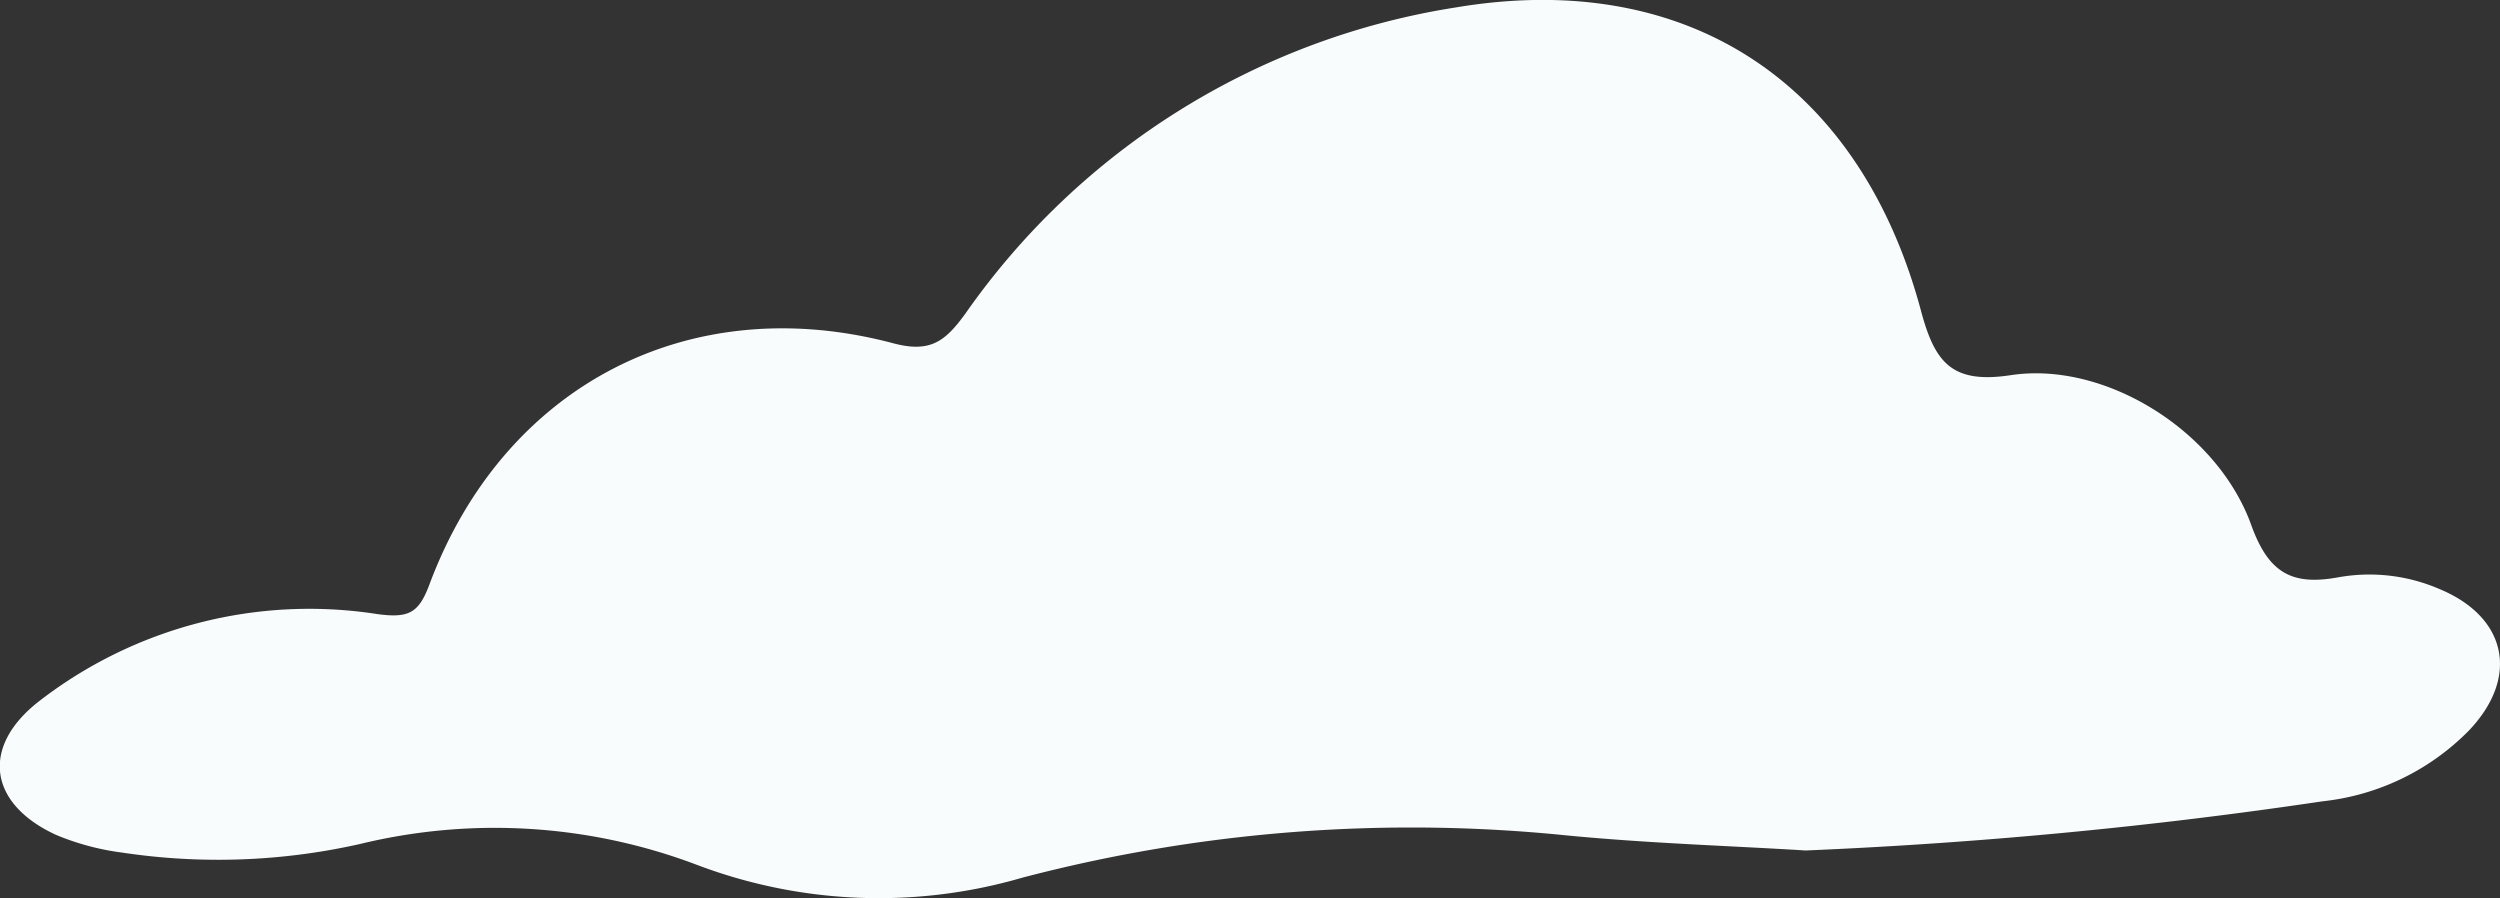 <svg xmlns="http://www.w3.org/2000/svg" viewBox="0 0 99.15 35.62"><rect x="0" y="0" width="99.15" height="35.62" fill="#333333" stroke="none"/><defs><style>.cls-1{fill:#f9fcfc;}</style></defs><g id="Capa_2" data-name="Capa 2"><g id="Diseño"><path class="cls-1" d="M71.61,33.73c-2.87-.18-6.2-.28-9.5-.6a60.78,60.78,0,0,0-21.57,1.68,20.35,20.35,0,0,1-12.9-.51,22.63,22.63,0,0,0-13.35-.83,25.57,25.57,0,0,1-9.47.34,10.1,10.1,0,0,1-2.6-.7c-2.67-1.23-3-3.49-.67-5.3A17.51,17.51,0,0,1,15,24.36c1.24.16,1.62-.06,2.05-1.23C20,15.29,27.33,11.47,35.41,13.61c1.49.4,2.08-.07,2.89-1.19A29.24,29.24,0,0,1,57.77.29c9.16-1.53,16,3,18.42,12.05.55,2.05,1.23,2.89,3.55,2.54,3.74-.57,8.19,2.2,9.54,5.93.69,1.93,1.63,2.43,3.49,2.08a7,7,0,0,1,4,.48c2.67,1.12,3.15,3.5,1.15,5.6a9.57,9.57,0,0,1-5.81,2.81,194.73,194.73,0,0,1-20.5,1.95"/></g></g></svg>